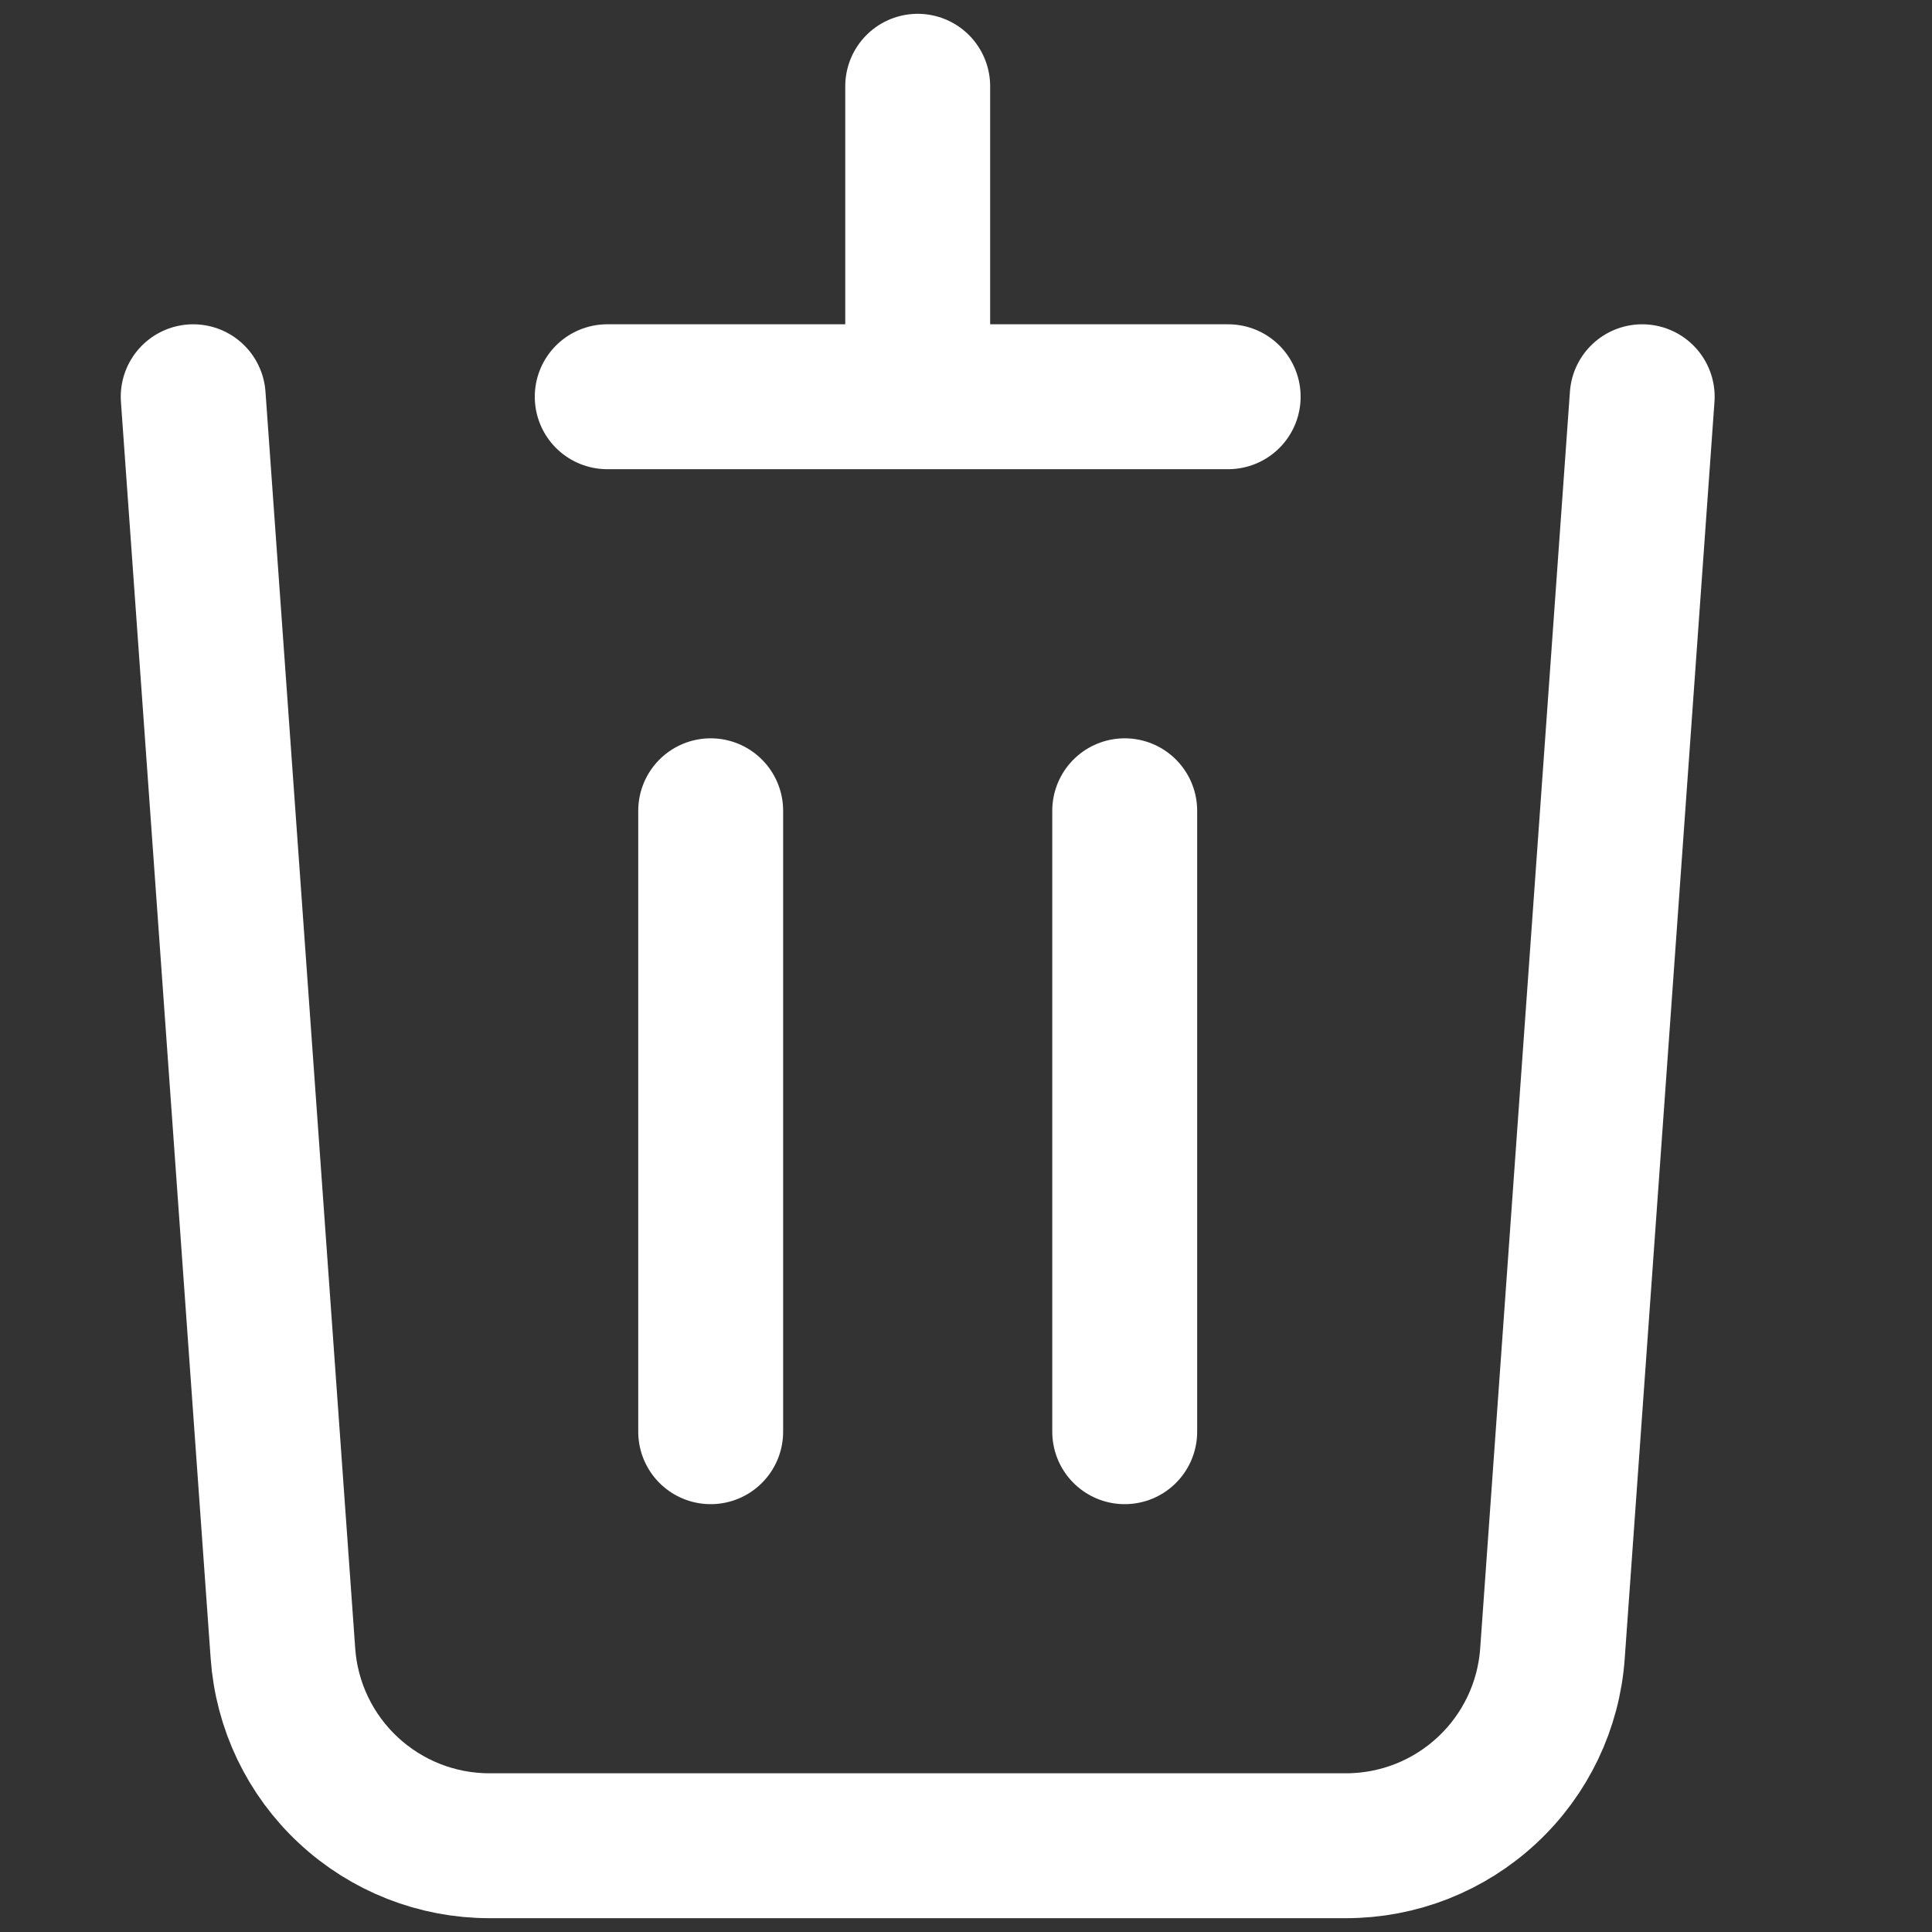 <svg width="20" height="20" viewBox="0 0 20 20" fill="none" xmlns="http://www.w3.org/2000/svg">
<rect x="0" y="0" width="20" height="20" fill="#333333" stroke="none"/>
<path d="M17 4.107L16.071 17.116C16.033 17.657 15.791 18.163 15.394 18.532C14.997 18.902 14.476 19.107 13.934 19.107H5.066C4.524 19.107 4.003 18.902 3.606 18.532C3.209 18.163 2.967 17.657 2.929 17.116L2 4.107M7.357 8.393V14.821M11.643 8.393V14.821M6.286 4.107H12.714M9.5 0.893V4.107" stroke="white" stroke-width="1.5" stroke-linecap="round" stroke-linejoin="round"/>
</svg>
